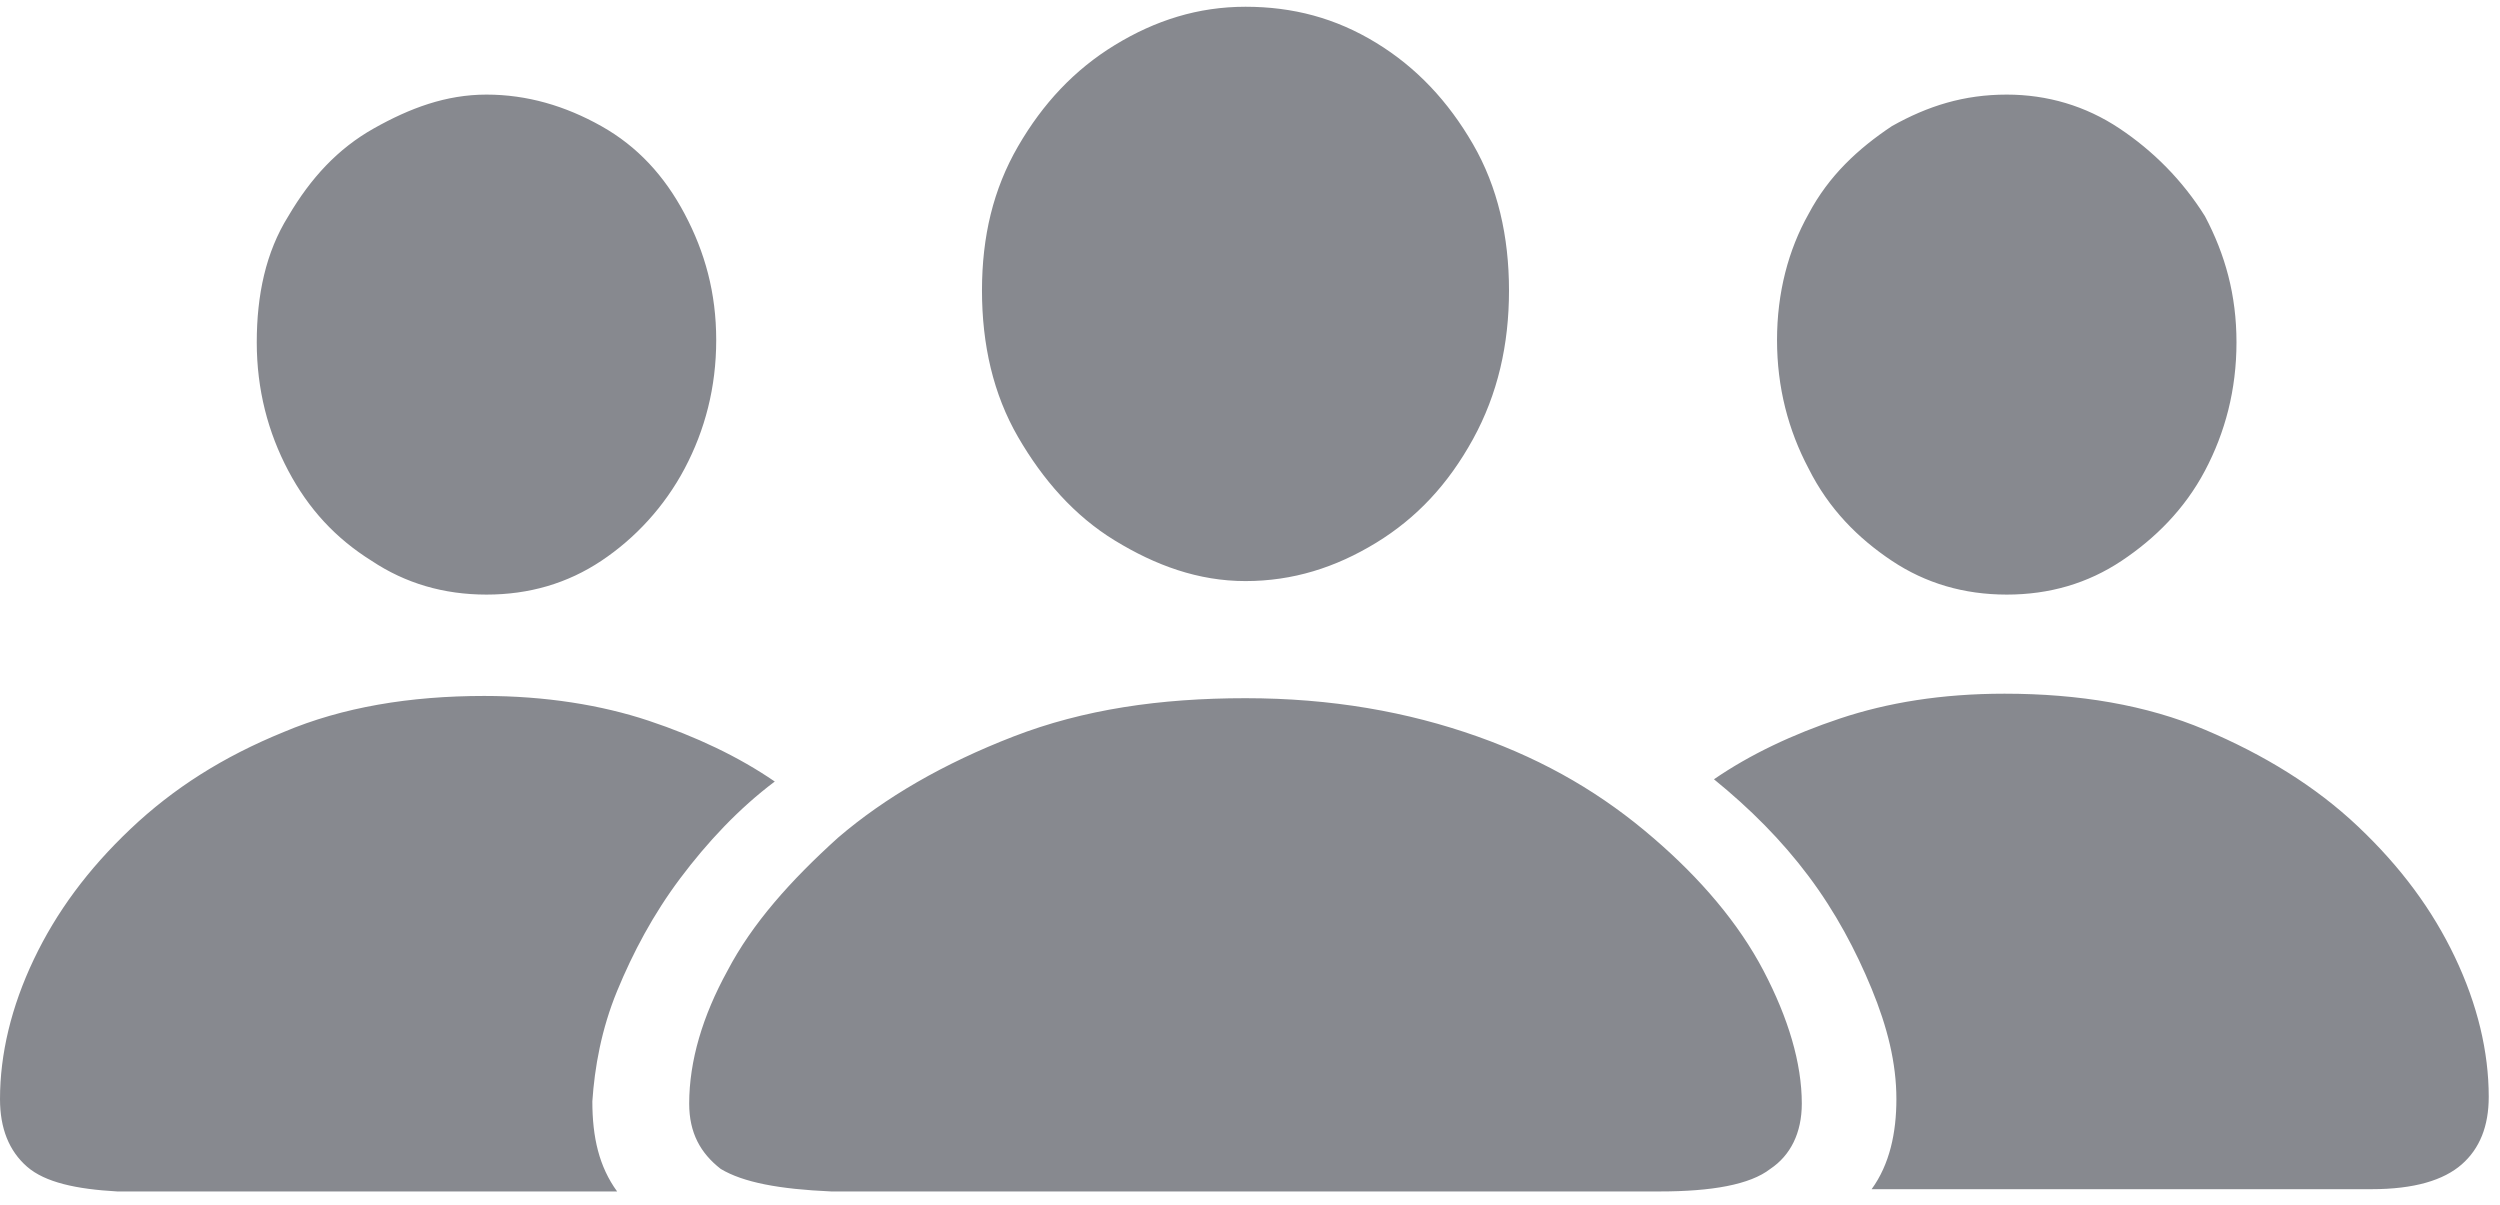 <?xml version="1.0" encoding="utf-8"?>
<!-- Generator: Adobe Illustrator 28.0.0, SVG Export Plug-In . SVG Version: 6.00 Build 0)  -->
<svg version="1.1" id="Ebene_1" xmlns="http://www.w3.org/2000/svg" xmlns:xlink="http://www.w3.org/1999/xlink" x="0px" y="0px"
	 viewBox="0 0 111 53.5" style="enable-background:new 0 0 111 53.5;" xml:space="preserve">
<style type="text/css">
	.st0{fill:#87898F;}
</style>
<g>
	<path class="st0" d="M1.2,51.8c-0.8-0.7-1.2-1.7-1.2-3c0-2,0.5-4.1,1.5-6.2c1-2.1,2.4-4,4.3-5.8c1.9-1.8,4.1-3.2,6.8-4.3
		c2.6-1.1,5.6-1.6,8.9-1.6c2.7,0,5.2,0.4,7.3,1.1c2.1,0.7,4,1.6,5.6,2.7c-1.6,1.2-3,2.7-4.2,4.3s-2.1,3.3-2.8,5
		c-0.7,1.7-1,3.4-1.1,4.9c0,1.6,0.3,2.9,1.1,4H5.2C3.4,52.8,2,52.5,1.2,51.8z M16.5,24.9c-1.6-1-2.8-2.3-3.7-4s-1.4-3.6-1.4-5.7
		c0-2.1,0.4-4,1.4-5.6c1-1.7,2.2-3,3.8-3.9s3.2-1.5,5-1.5c1.8,0,3.5,0.5,5.1,1.4c1.6,0.9,2.8,2.2,3.7,3.9c0.9,1.7,1.4,3.5,1.4,5.6
		s-0.5,4-1.4,5.7c-0.9,1.7-2.2,3.1-3.7,4.1c-1.5,1-3.2,1.5-5.1,1.5C19.7,26.4,18,25.9,16.5,24.9z M32,51.9c-0.9-0.7-1.4-1.6-1.4-2.9
		c0-1.9,0.6-3.9,1.7-5.9c1.1-2.1,2.8-4,4.9-5.9c2.1-1.8,4.7-3.3,7.8-4.5S51.5,31,55.3,31c3.8,0,7.2,0.6,10.3,1.7s5.6,2.6,7.8,4.5
		c2.1,1.8,3.8,3.8,4.9,5.9c1.1,2.1,1.7,4.1,1.7,5.9c0,1.3-0.5,2.3-1.4,2.9c-0.9,0.7-2.6,1-4.9,1H36.9C34.6,52.8,33,52.5,32,51.9z
		 M49.5,24c-1.8-1.1-3.2-2.7-4.3-4.6c-1.1-1.9-1.6-4.1-1.6-6.5c0-2.4,0.5-4.5,1.6-6.4c1.1-1.9,2.5-3.4,4.3-4.5s3.7-1.7,5.8-1.7
		s4,0.5,5.8,1.6c1.8,1.1,3.2,2.6,4.3,4.5s1.6,4.1,1.6,6.5c0,2.4-0.5,4.6-1.6,6.6c-1.1,2-2.5,3.5-4.3,4.6s-3.7,1.7-5.8,1.7
		S51.3,25.1,49.5,24z M83.1,52.8c0.8-1.1,1.1-2.5,1.1-4c0-1.6-0.4-3.2-1.1-4.9c-0.7-1.7-1.6-3.4-2.8-5s-2.6-3-4.2-4.3
		c1.6-1.1,3.5-2,5.6-2.7c2.1-0.7,4.5-1.1,7.3-1.1c3.3,0,6.3,0.5,8.9,1.6s4.9,2.5,6.8,4.3c1.9,1.8,3.3,3.7,4.3,5.8
		c1,2.1,1.5,4.2,1.5,6.2c0,1.3-0.4,2.3-1.2,3c-0.8,0.7-2.1,1.1-4,1.1H83.1z M84,24.9c-1.5-1-2.8-2.3-3.7-4.1
		c-0.9-1.7-1.4-3.6-1.4-5.7s0.5-4,1.4-5.6c0.9-1.7,2.2-2.9,3.7-3.9c1.6-0.9,3.2-1.4,5.1-1.4c1.8,0,3.5,0.5,5,1.5s2.8,2.3,3.8,3.9
		c0.9,1.7,1.4,3.5,1.4,5.6c0,2.1-0.5,4-1.4,5.7s-2.2,3-3.7,4s-3.2,1.5-5.1,1.5C87.2,26.4,85.5,25.9,84,24.9z"/>
</g>
</svg>
